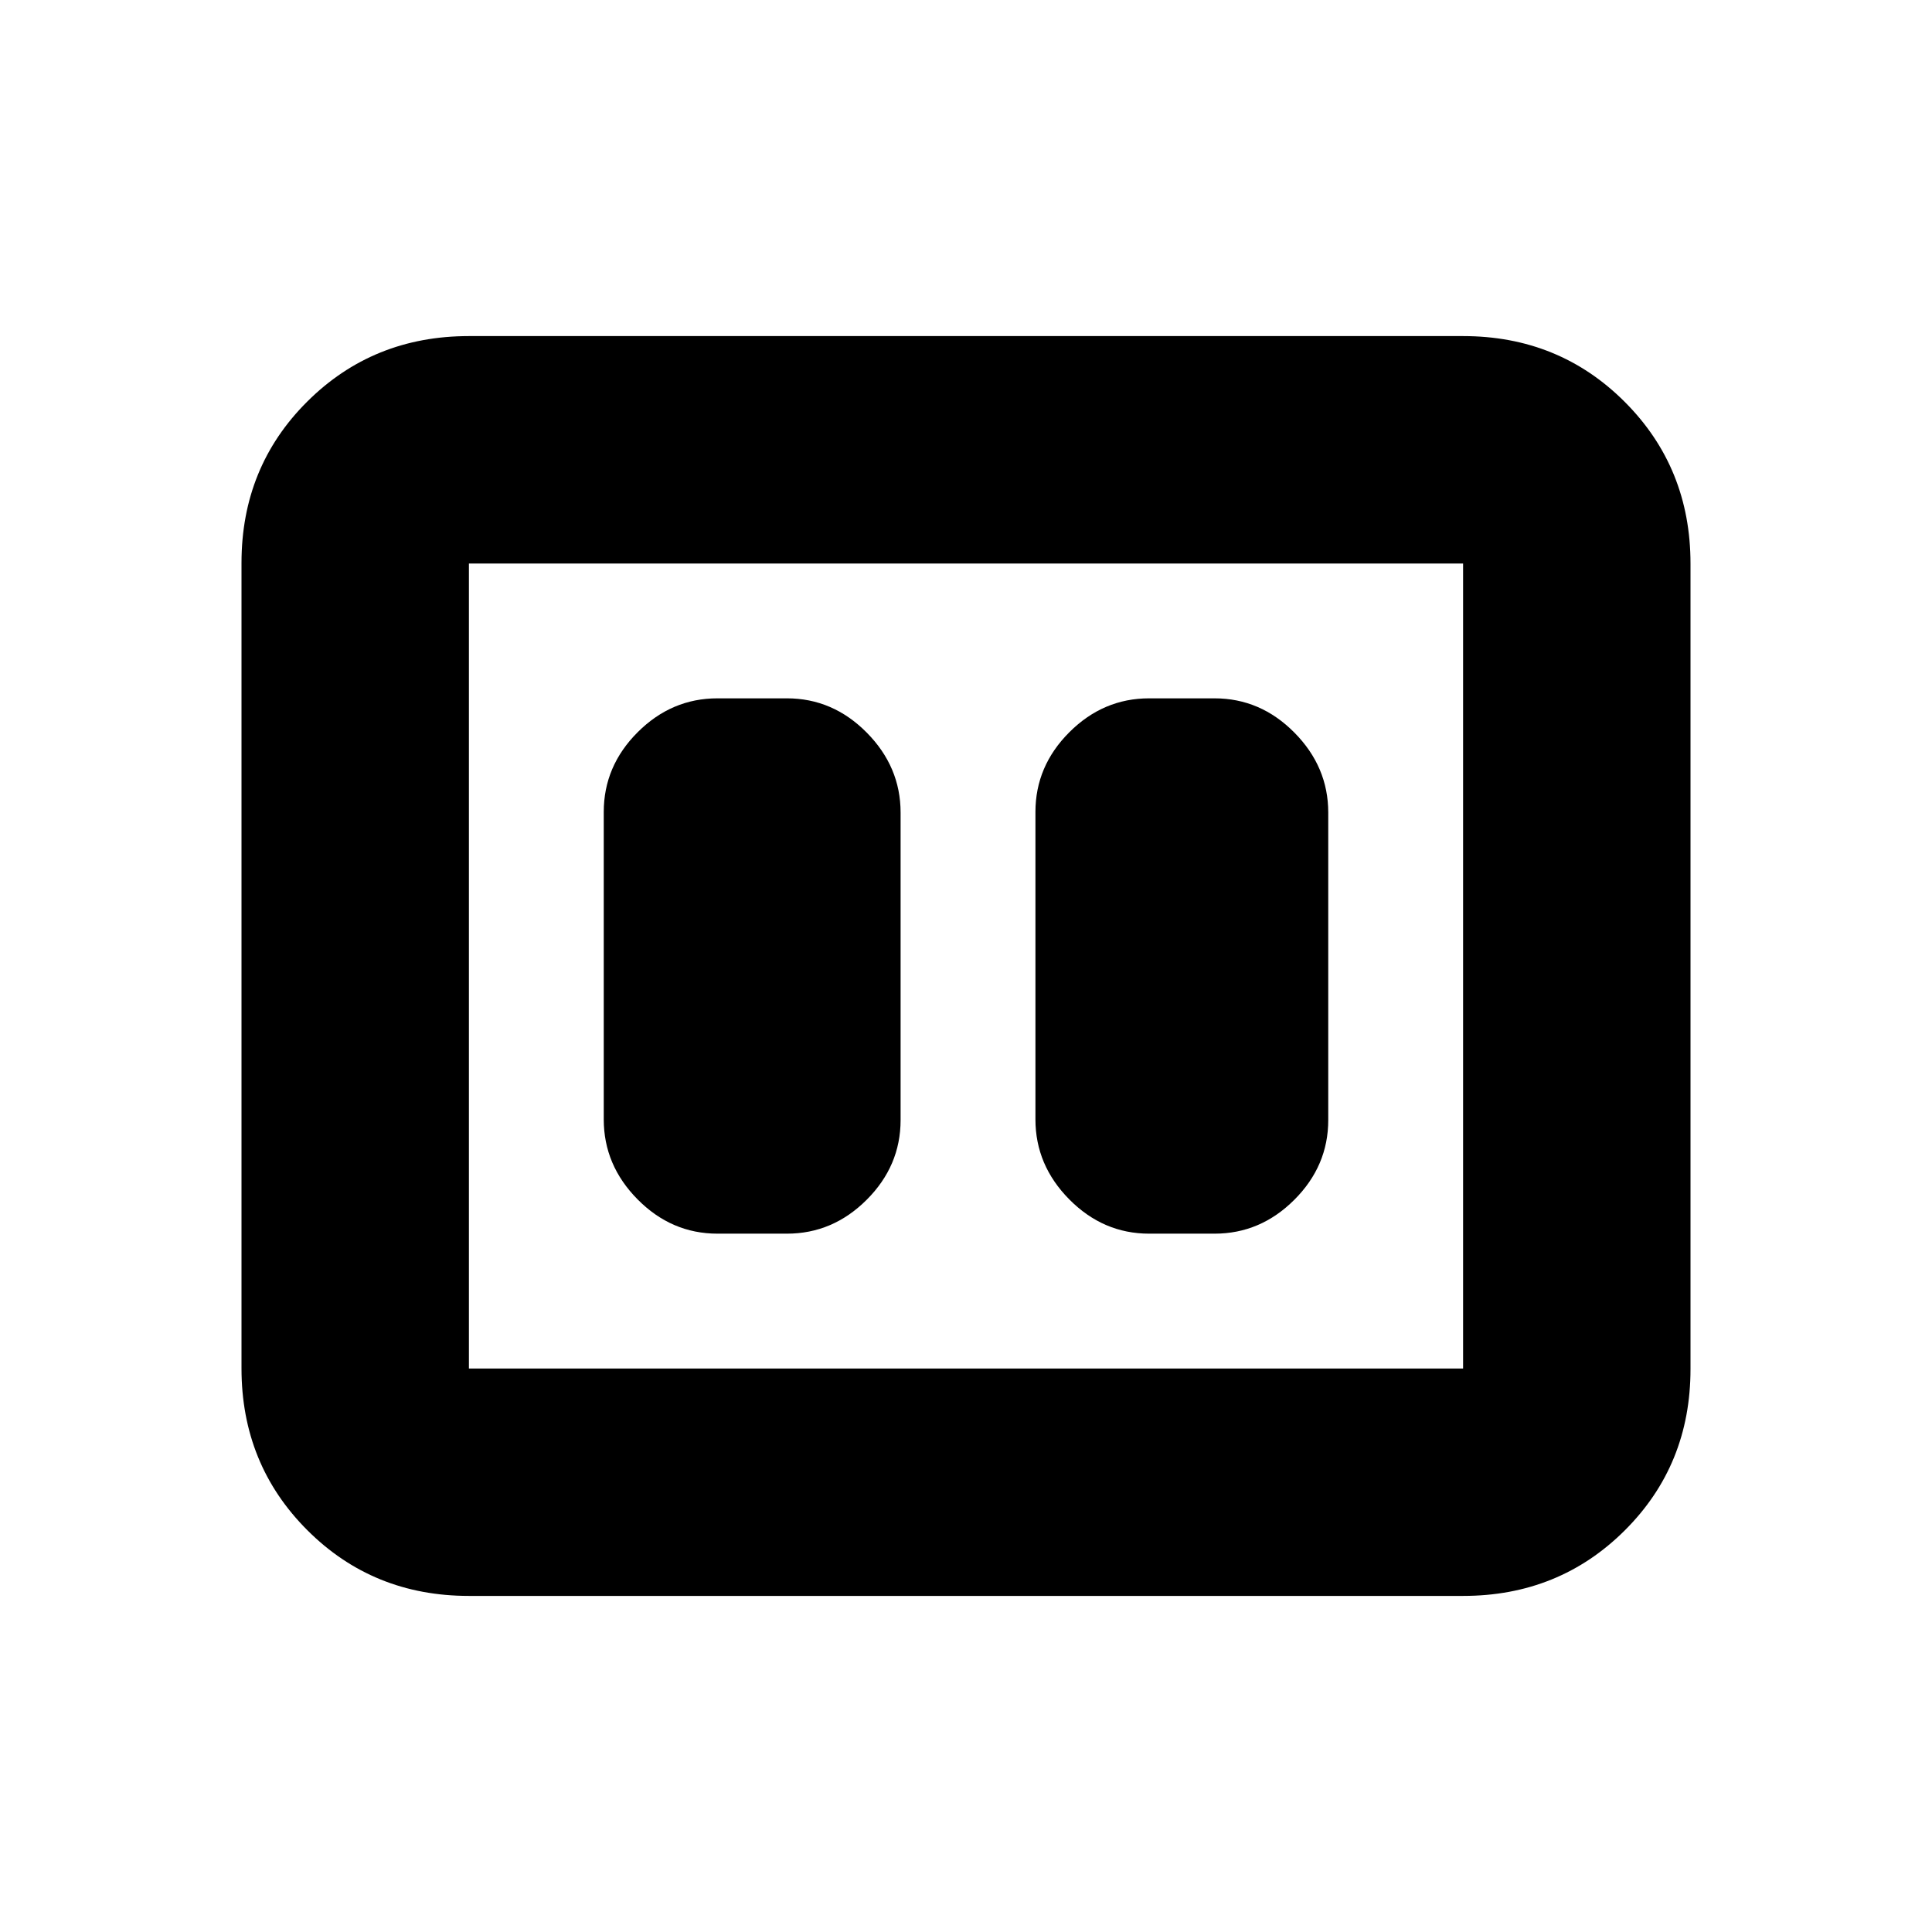 <svg xmlns="http://www.w3.org/2000/svg" height="20" viewBox="0 -960 960 960" width="20"><path d="M571-347h32.5q22.8 0 39.65-16.84Q660-380.68 660-403.46v-152.76Q660-579 643.15-596t-39.65-17H571q-22.8 0-39.65 16.84-16.85 16.84-16.85 39.62v152.76q0 22.78 16.85 39.78T571-347Zm-214.5 0H391q22.8 0 39.65-16.84 16.85-16.84 16.85-39.62v-152.76q0-22.78-16.85-39.78T391-613h-34.5q-22.8 0-39.65 16.84Q300-579.32 300-556.54v152.76Q300-381 316.85-364t39.65 17ZM233-167q-47.64 0-80.32-32.69Q120-232.39 120-280.04v-400.24q0-47.66 32.68-80.19T233-793h494q47.64 0 80.32 32.69Q840-727.61 840-679.96v400.24q0 47.66-32.68 80.19T727-167H233Zm0-113h494v-400H233v400Zm0-400v400-400Z"/></svg>